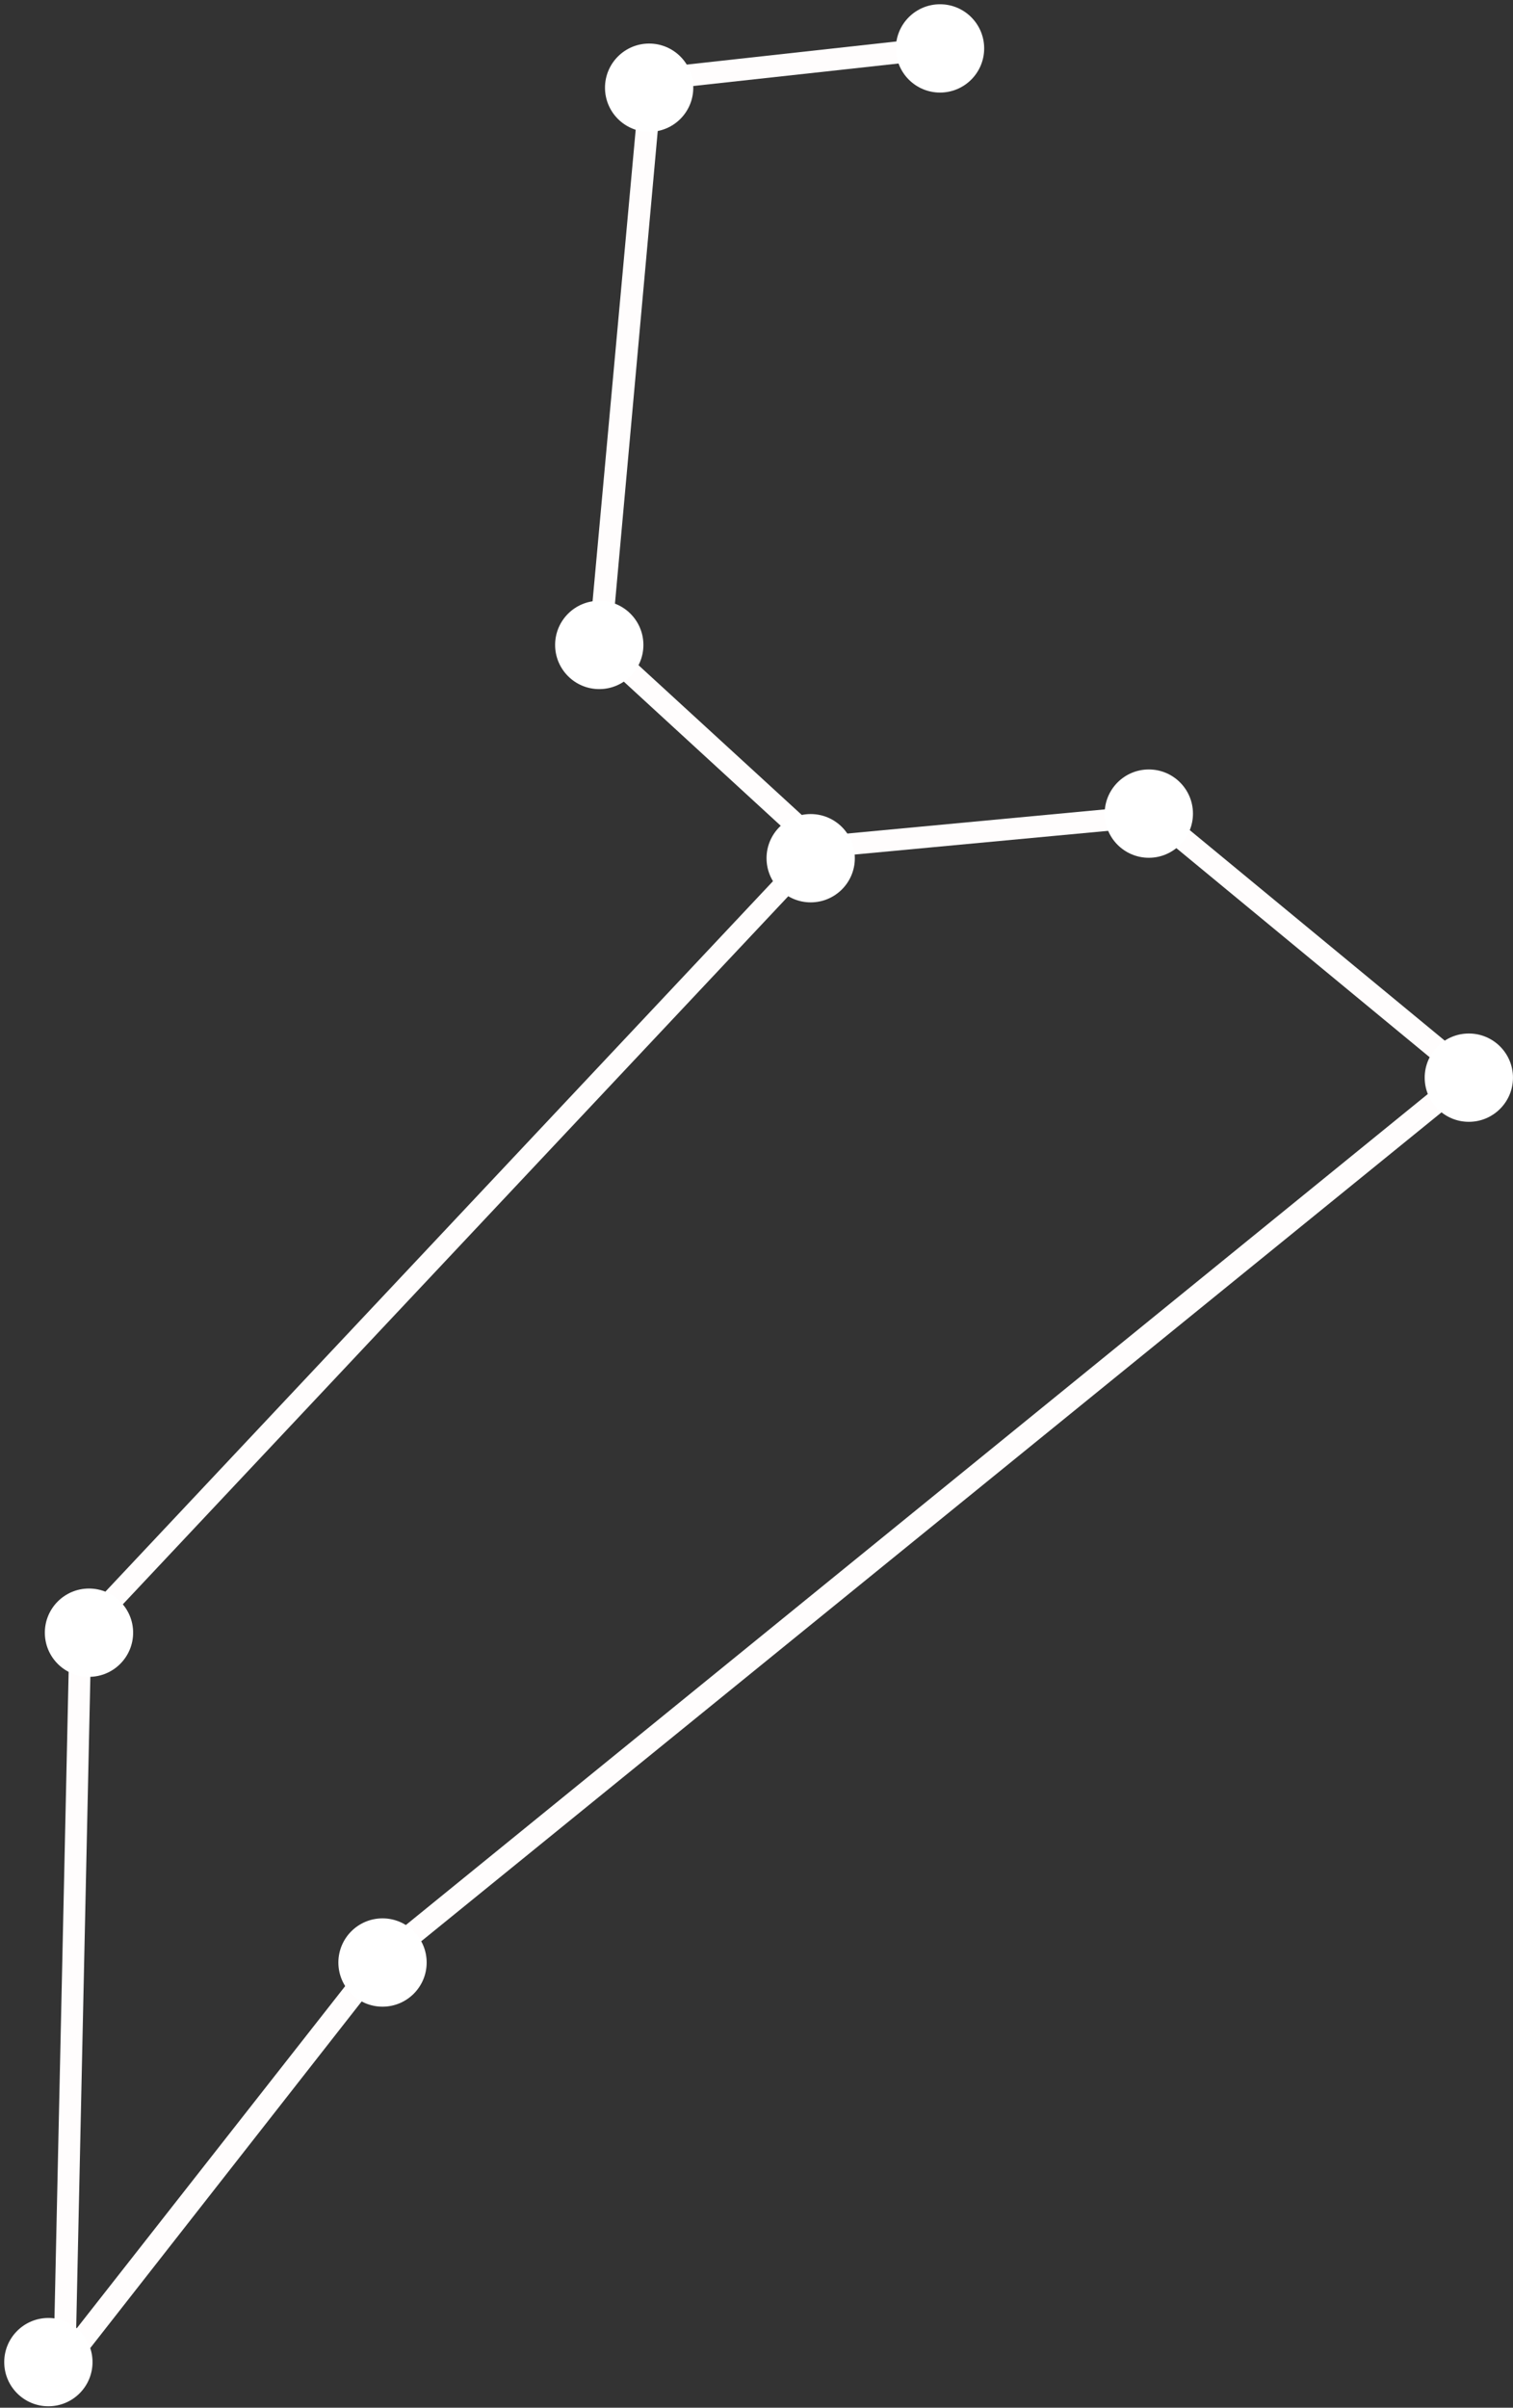 <svg width="298" height="474" viewBox="0 0 298 474" fill="none" xmlns="http://www.w3.org/2000/svg">
<rect x="0" y="0" width="298" height="474" fill="#333333" stroke="none"/>
<path d="M10.398 471.459L13.701 320.815L14.31 320.207L158.457 166.868L115.943 127.838V126.795L126.289 13.704L184.626 7.271L185.061 11.618L130.288 17.616L120.464 126.1L162.369 164.521L228.183 158.35L292.867 211.722L76.211 387.662L10.571 471.459H10.398ZM17.961 322.554L15.005 458.507L72.994 384.619L285.824 211.636L226.618 162.783L162.456 168.781L17.961 322.467V322.554Z" fill="#FFFDFD"/>
<path d="M185.147 18.224C189.949 18.224 193.841 14.332 193.841 9.531C193.841 4.73 189.949 0.839 185.147 0.839C180.346 0.839 176.453 4.73 176.453 9.531C176.453 14.332 180.346 18.224 185.147 18.224Z" fill="white"/>
<path d="M127.854 25.96C132.656 25.96 136.548 22.069 136.548 17.268C136.548 12.467 132.656 8.575 127.854 8.575C123.053 8.575 119.16 12.467 119.16 17.268C119.16 22.069 123.053 25.96 127.854 25.96Z" fill="white"/>
<path d="M118.03 135.662C122.832 135.662 126.724 131.77 126.724 126.969C126.724 122.168 122.832 118.276 118.03 118.276C113.228 118.276 109.336 122.168 109.336 126.969C109.336 131.77 113.228 135.662 118.03 135.662Z" fill="white"/>
<path d="M159.674 177.647C164.475 177.647 168.368 173.755 168.368 168.955C168.368 164.154 164.475 160.262 159.674 160.262C154.872 160.262 150.979 164.154 150.979 168.955C150.979 173.755 154.872 177.647 159.674 177.647Z" fill="white"/>
<path d="M226.27 168.868C231.072 168.868 234.964 164.976 234.964 160.175C234.964 155.374 231.072 151.482 226.27 151.482C221.469 151.482 217.576 155.374 217.576 160.175C217.576 164.976 221.469 168.868 226.27 168.868Z" fill="white"/>
<path d="M75.341 395.051C80.143 395.051 84.035 391.159 84.035 386.358C84.035 381.557 80.143 377.665 75.341 377.665C70.54 377.665 66.647 381.557 66.647 386.358C66.647 391.159 70.54 395.051 75.341 395.051Z" fill="white"/>
<path d="M9.528 473.719C14.33 473.719 18.222 469.827 18.222 465.026C18.222 460.226 14.33 456.334 9.528 456.334C4.726 456.334 0.834 460.226 0.834 465.026C0.834 469.827 4.726 473.719 9.528 473.719Z" fill="white"/>
<path d="M17.526 330.116C22.328 330.116 26.22 326.225 26.22 321.424C26.22 316.623 22.328 312.731 17.526 312.731C12.725 312.731 8.832 316.623 8.832 321.424C8.832 326.225 12.725 330.116 17.526 330.116Z" fill="white"/>
<path d="M289.302 220.85C294.104 220.85 297.996 216.958 297.996 212.157C297.996 207.356 294.104 203.464 289.302 203.464C284.5 203.464 280.608 207.356 280.608 212.157C280.608 216.958 284.5 220.85 289.302 220.85Z" fill="white"/>
</svg>
